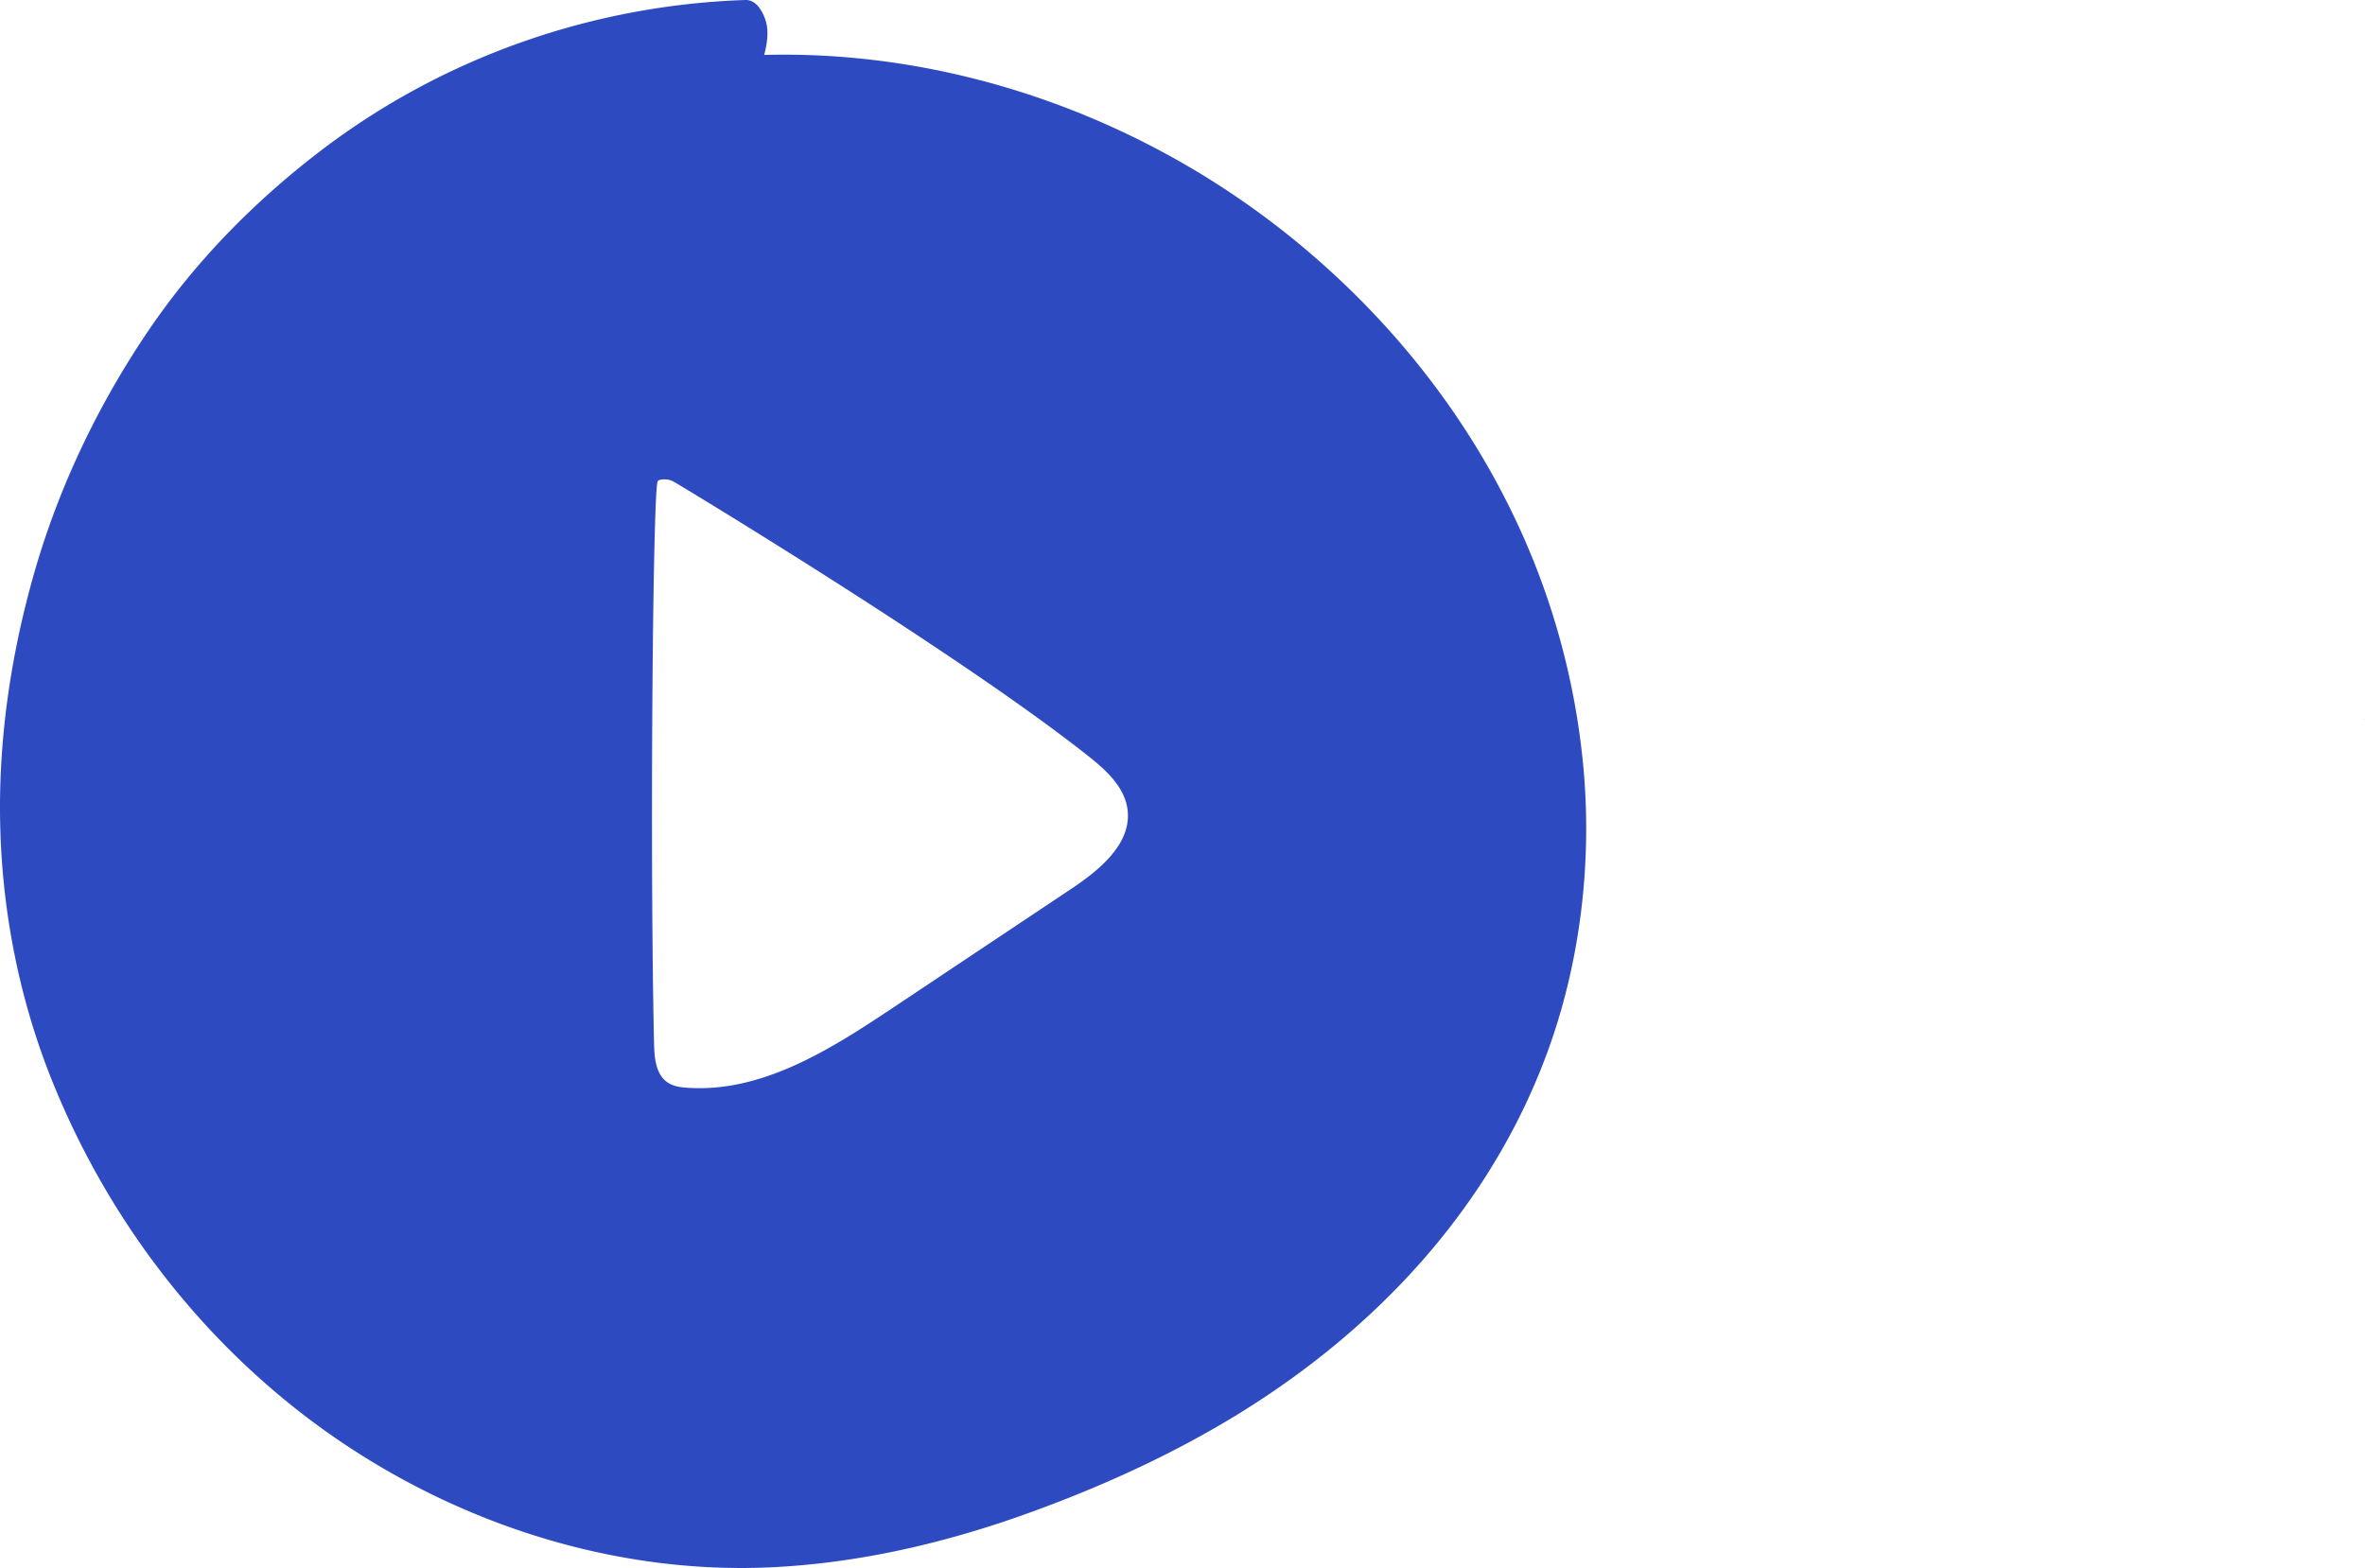 <svg id="Layer_1" data-name="Layer 1" xmlns="http://www.w3.org/2000/svg" width="1878.61" height="1245.893" viewBox="0 0 1878.61 1245.893"><defs><style>.cls-1{fill:#2e4ac0;}</style></defs><path class="cls-1" d="M1978.04,466.42l-.028.089a10.709,10.709,0,0,1-.27,1.161C1977.704,468.131,1977.822,468.132,1978.04,466.42Z" transform="translate(-99.43 104.091)"/><path class="cls-1" d="M1357.065,504.411a585.764,585.764,0,0,0-58.788-205.868C1241.002,182.877,1147.497,88.728,1042.358,27.57,939.779-32.099,822.471-63.544,706.443-60.447c2.362-8.903,3.886-18.888,1.1-27.49-2.453-7.572-7.608-16.427-16.08-16.147C571.16-100.11,451.572-59.245,352.555,16.921c-51.812,39.855-98.737,87.413-136.478,143.525-38.54,57.3-69.451,121.216-89.064,189.326-19.065,66.207-29.359,135.537-27.33,205.125,1.987,68.162,15.582,135.719,40.487,198.136,49.35,123.682,134.471,226.789,240.033,295.082,99.7,64.5,217.435,98.811,333.093,93.066,70.145-3.485,138.988-19.687,205.551-43.917,56.578-20.595,112.199-45.852,164.291-77.88,106.611-65.549,199.53-161.564,245.762-288.313C1354.83,659.977,1364.27,580.554,1357.065,504.411ZM108.931,456.64c.416-4.096,1.163-10.003,0,0ZM950.447,602.122q-71.242,47.521-142.483,95.042c-49.339,32.911-103.573,67.202-162.735,63.042-5.366-.377-10.929-1.154-15.405-4.137-9.356-6.237-10.575-19.265-10.836-30.506-3.464-149.079-.986-443.327,2.918-447.284.366-.69,1.519-1.466,5.586-1.466a14.88,14.88,0,0,1,7.456,2.033c1.242.543,223.523,134.454,328.08,217.114,14.408,11.39,29.63,24.852,32.029,43.06C998.613,566.019,973.1,587.012,950.447,602.122Z" transform="translate(-99.43 104.091)"/></svg>